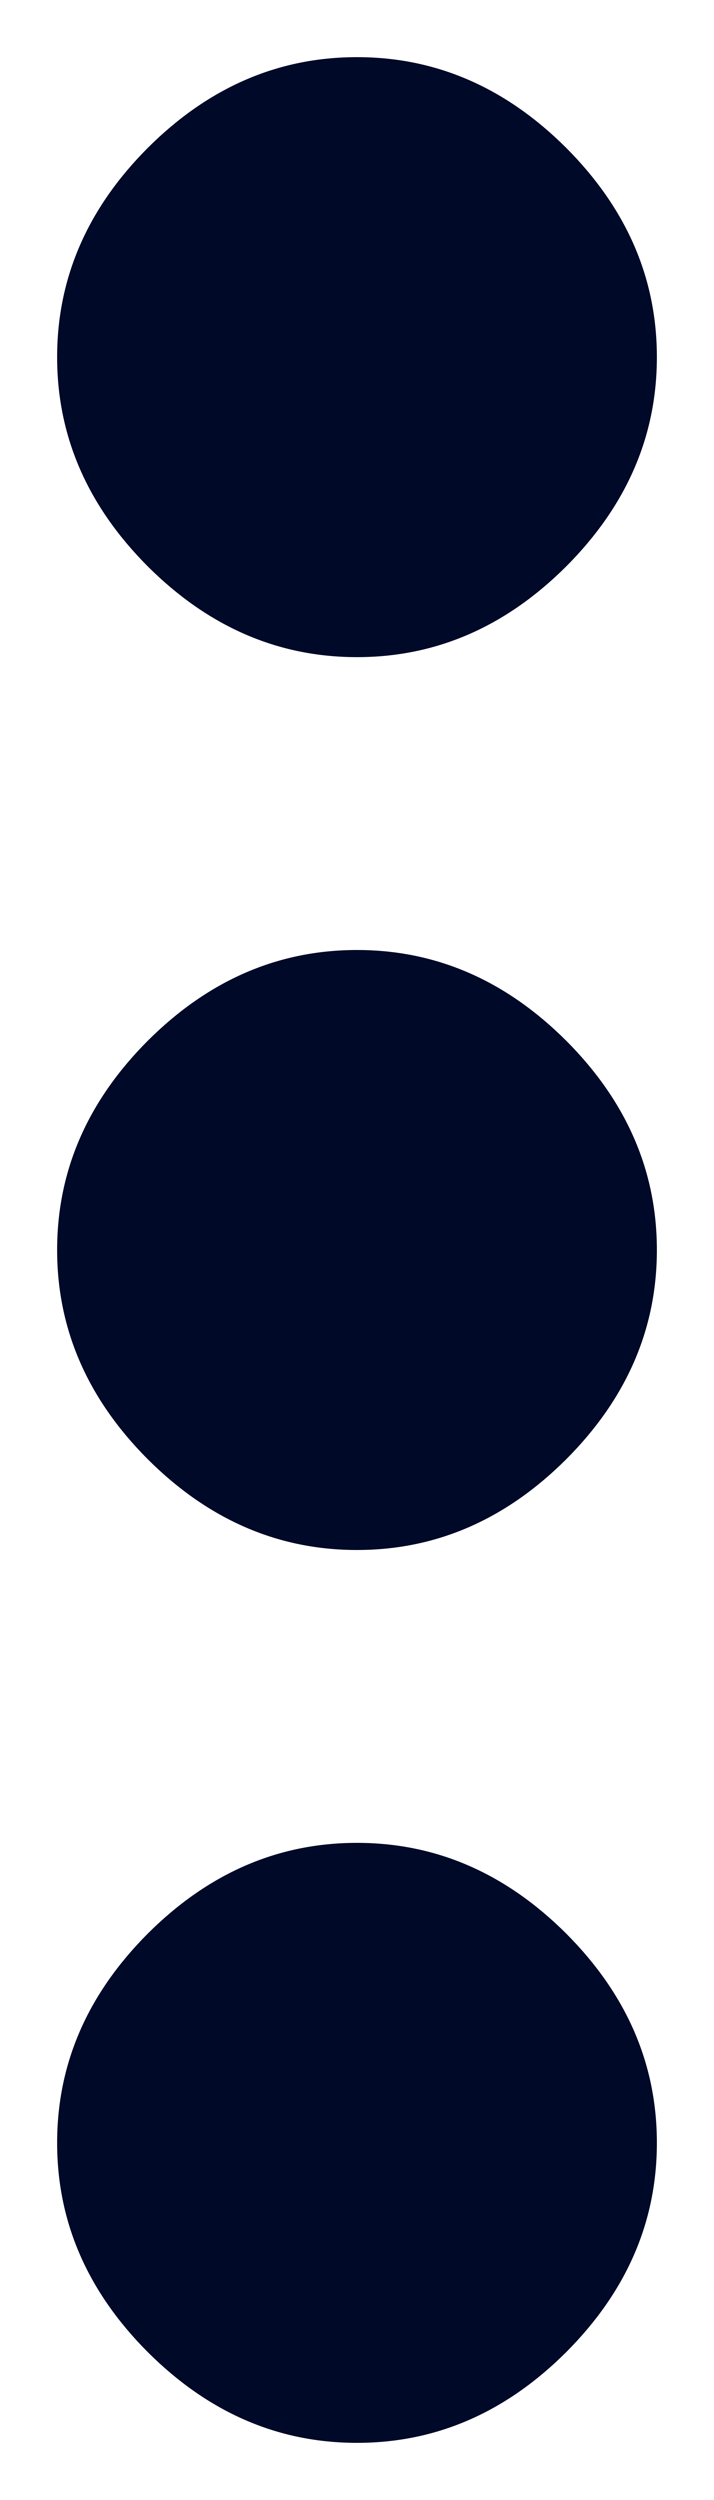 <svg width="4" height="14" viewBox="0 0 4 14" fill="none" xmlns="http://www.w3.org/2000/svg">
<path d="M0.828 10.828C1.167 10.49 1.557 10.32 2 10.32C2.443 10.32 2.833 10.49 3.172 10.828C3.51 11.167 3.68 11.557 3.68 12C3.68 12.443 3.51 12.833 3.172 13.172C2.833 13.51 2.443 13.68 2 13.68C1.557 13.68 1.167 13.51 0.828 13.172C0.49 12.833 0.32 12.443 0.32 12C0.32 11.557 0.49 11.167 0.828 10.828ZM0.828 5.828C1.167 5.49 1.557 5.32 2 5.32C2.443 5.32 2.833 5.49 3.172 5.828C3.51 6.167 3.68 6.557 3.68 7C3.68 7.443 3.51 7.833 3.172 8.172C2.833 8.51 2.443 8.68 2 8.68C1.557 8.68 1.167 8.51 0.828 8.172C0.49 7.833 0.32 7.443 0.32 7C0.32 6.557 0.49 6.167 0.828 5.828ZM3.172 3.172C2.833 3.51 2.443 3.68 2 3.68C1.557 3.68 1.167 3.51 0.828 3.172C0.49 2.833 0.32 2.443 0.32 2C0.32 1.557 0.49 1.167 0.828 0.828C1.167 0.49 1.557 0.32 2 0.32C2.443 0.32 2.833 0.49 3.172 0.828C3.51 1.167 3.68 1.557 3.68 2C3.68 2.443 3.51 2.833 3.172 3.172Z" fill="#000928"/>
</svg>
